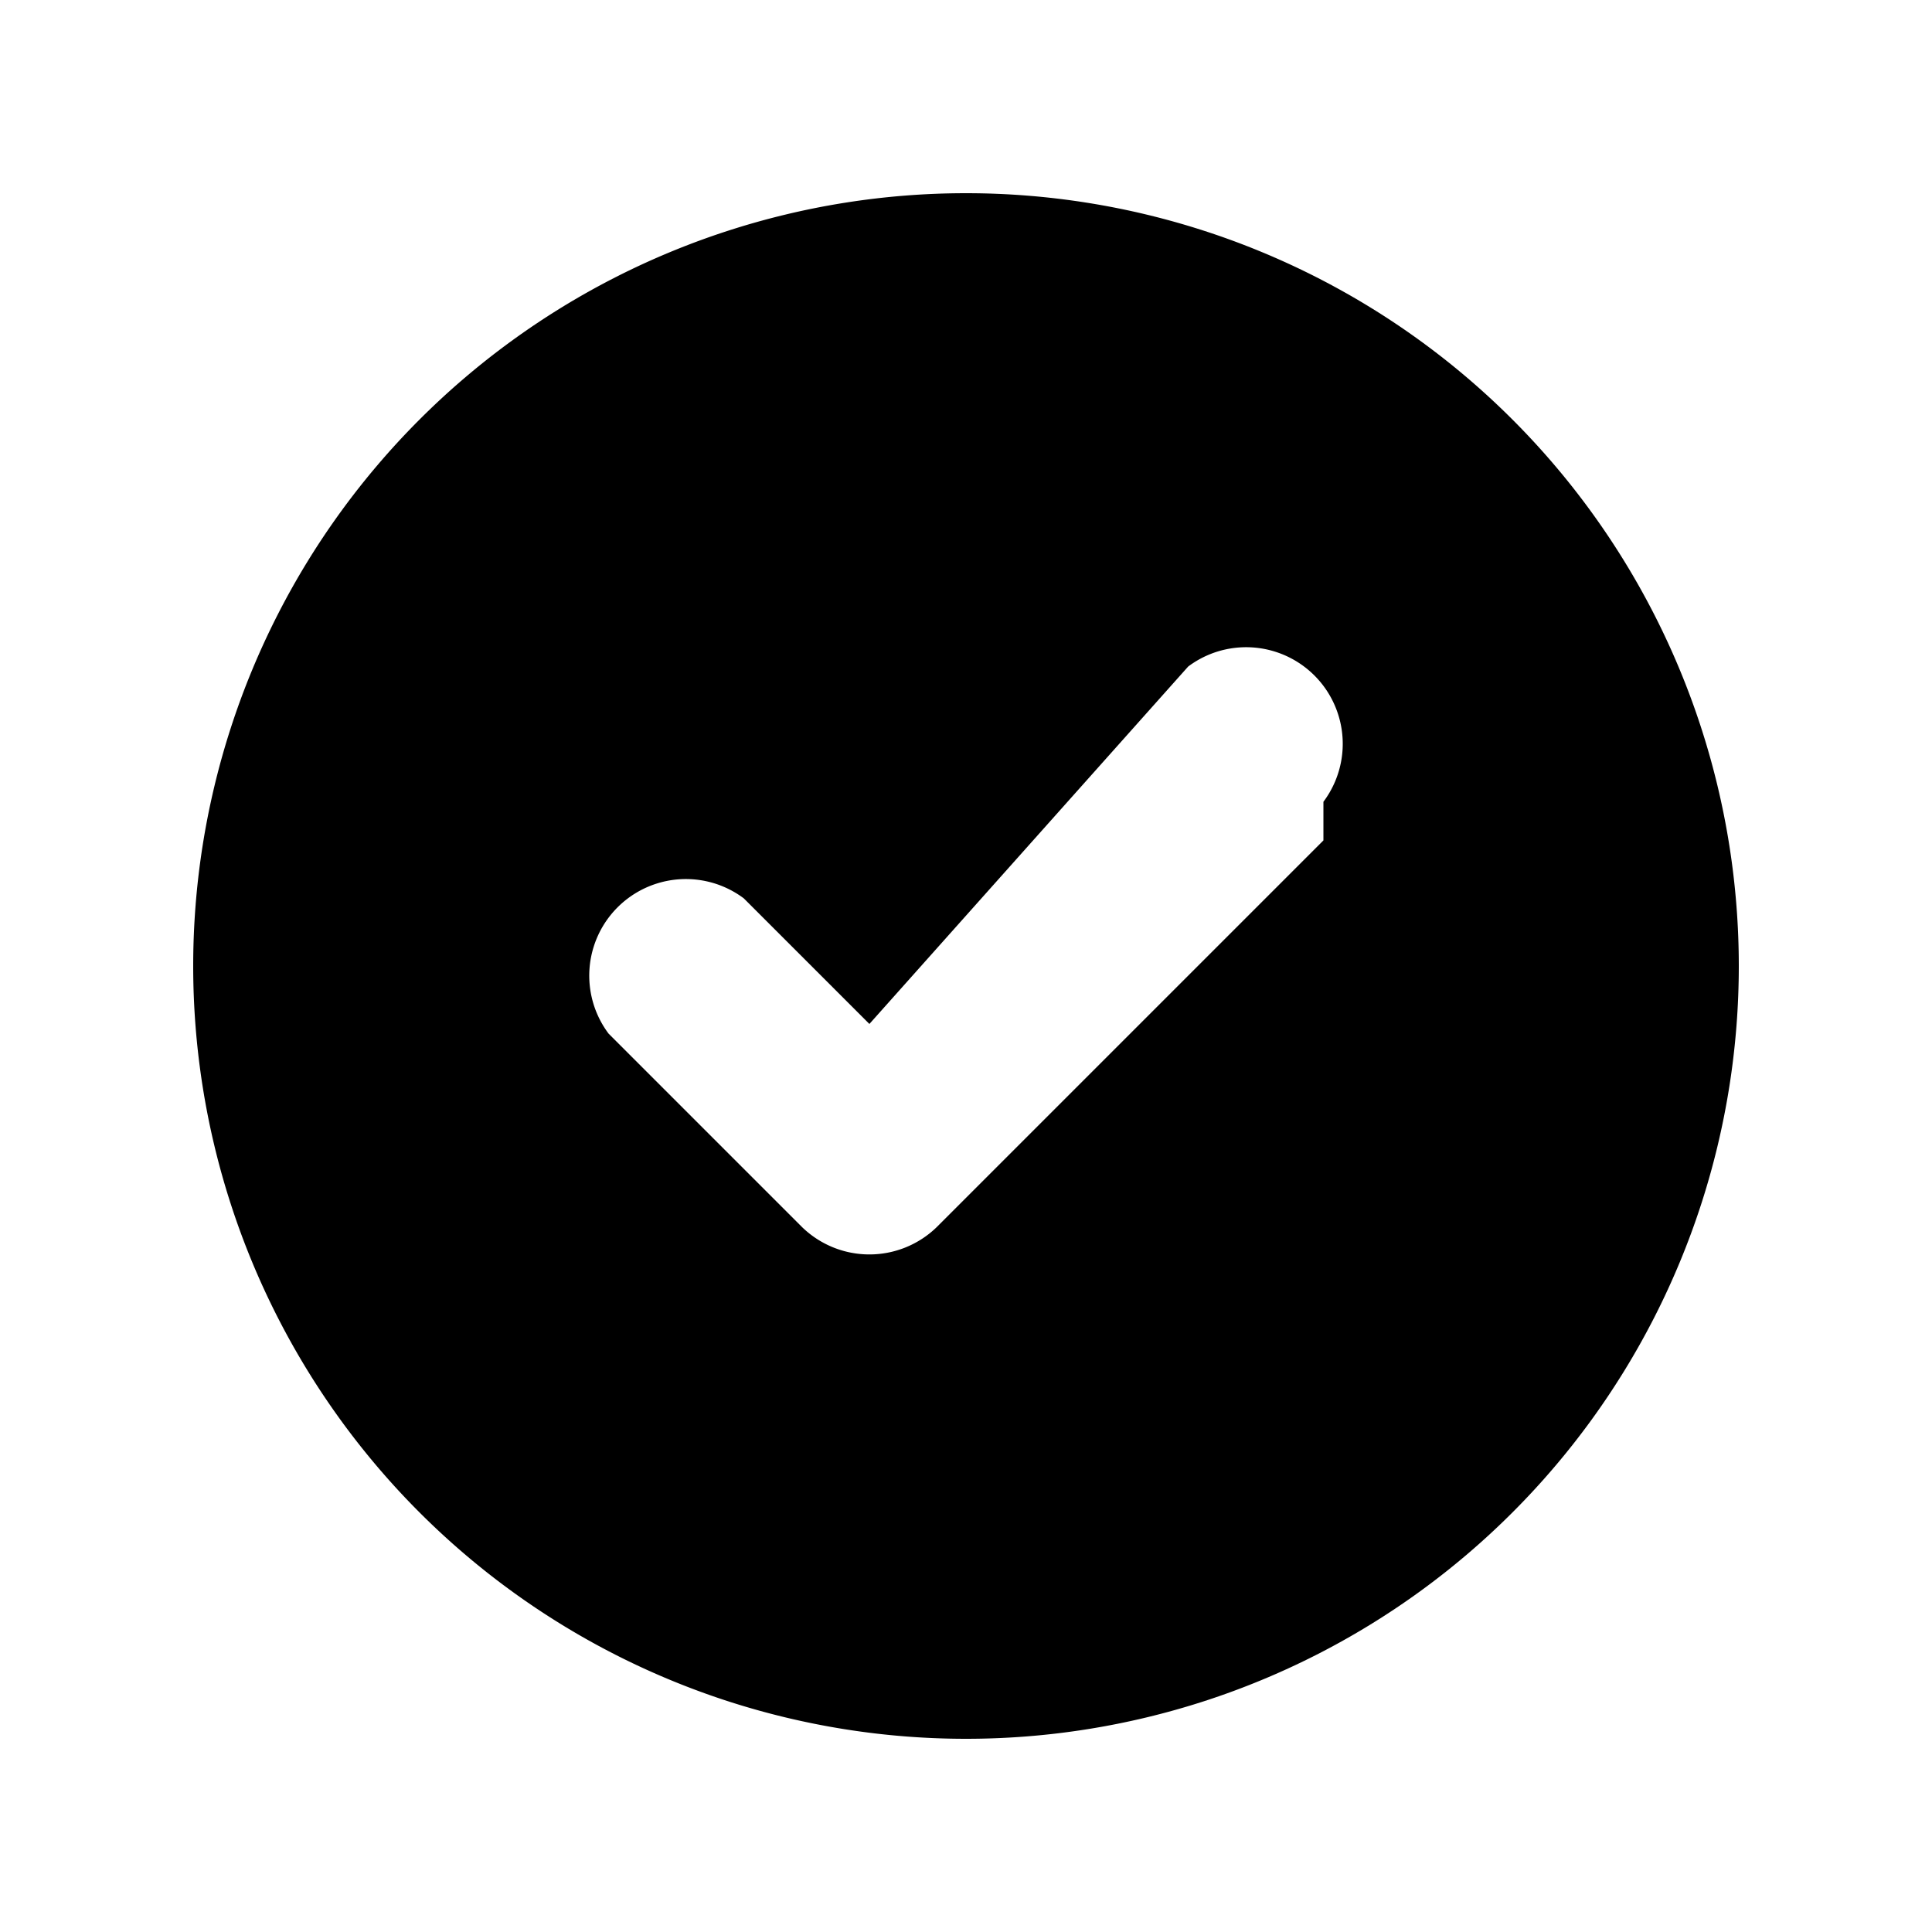 <svg 
    fill="currentColor" 
     
    fill-rule="evenodd" 
    viewBox="0 0 20 20"
>
    <path d="M10 18a8 8 0 1 0 0-16 8 8 0 0 0 0 16m3.7-9.7a1 1 0 0 0-1.4-1.4L9 10.6 7.7 9.3a1 1 0 0 0-1.4 1.4l2 2a1 1 0 0 0 1.4 0l4-4z" />
</svg>

